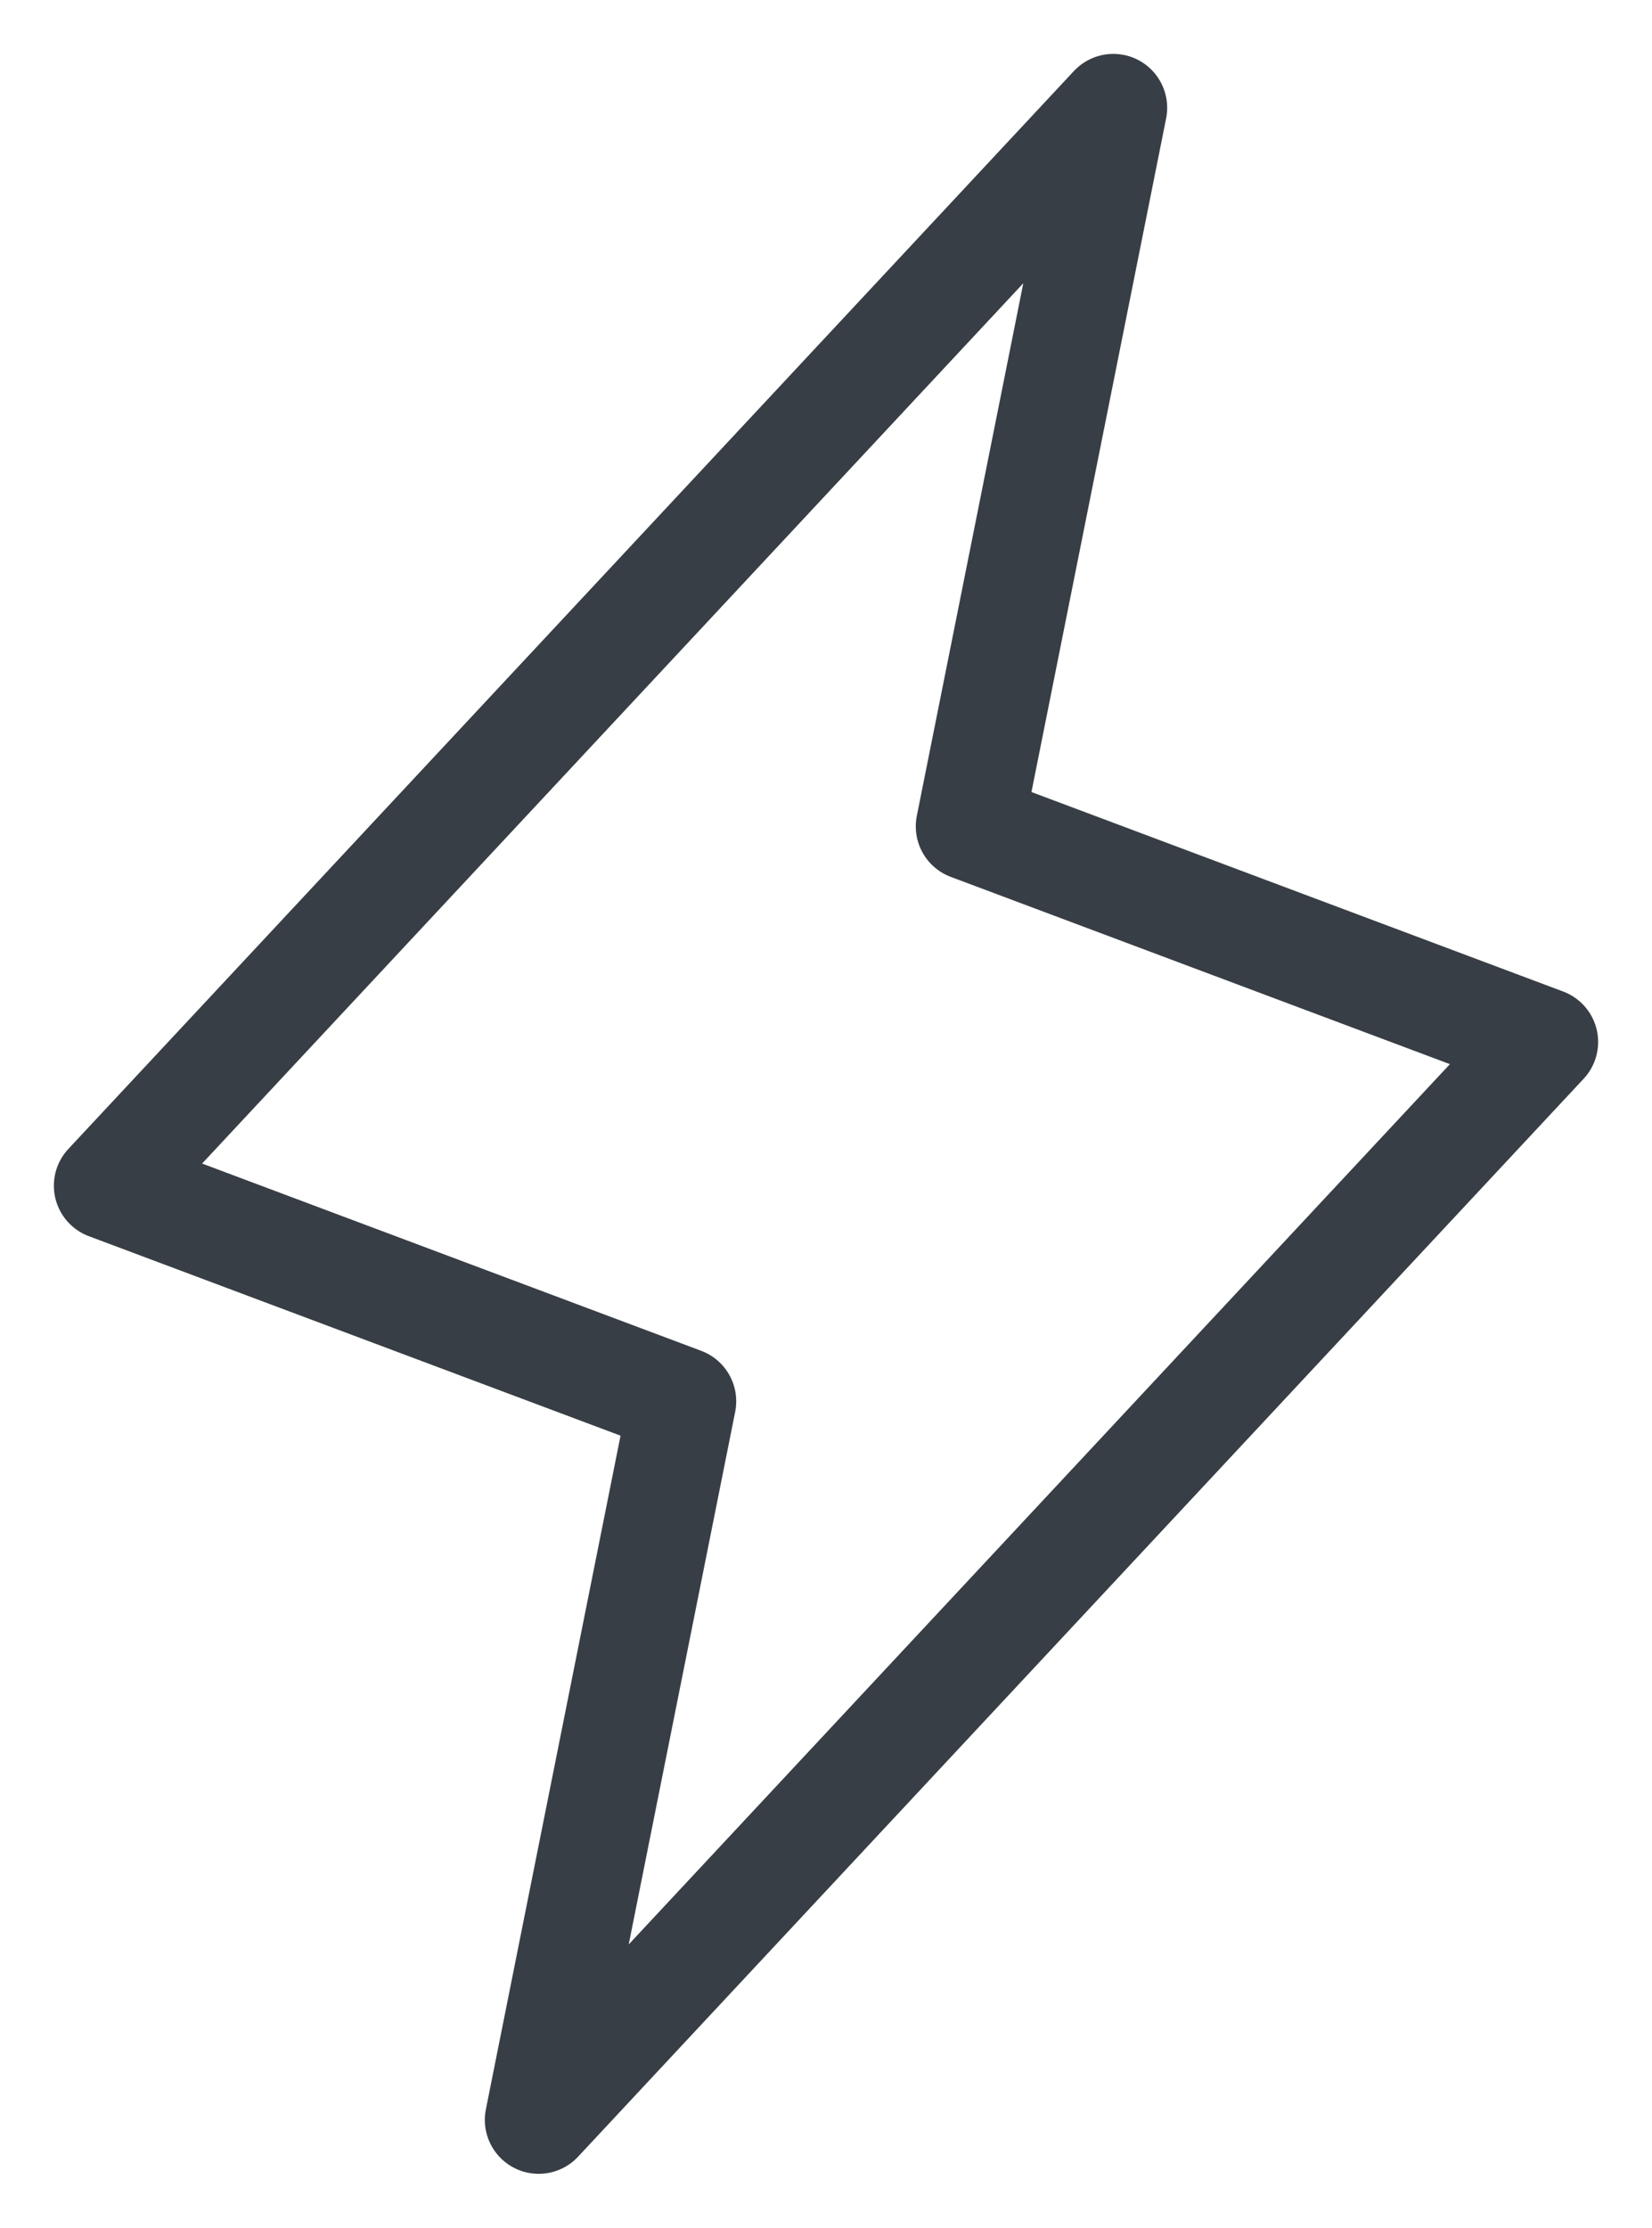<svg width="23" height="31" viewBox="0 0 23 31" fill="none" xmlns="http://www.w3.org/2000/svg">
<path d="M7.5 29.5L9.5 19.5L1.5 16.5L15.5 1.5L13.5 11.5L21.5 14.5L7.5 29.5Z" stroke="#383E45" stroke-width="1.5" stroke-linecap="round" stroke-linejoin="round"/>
</svg>
